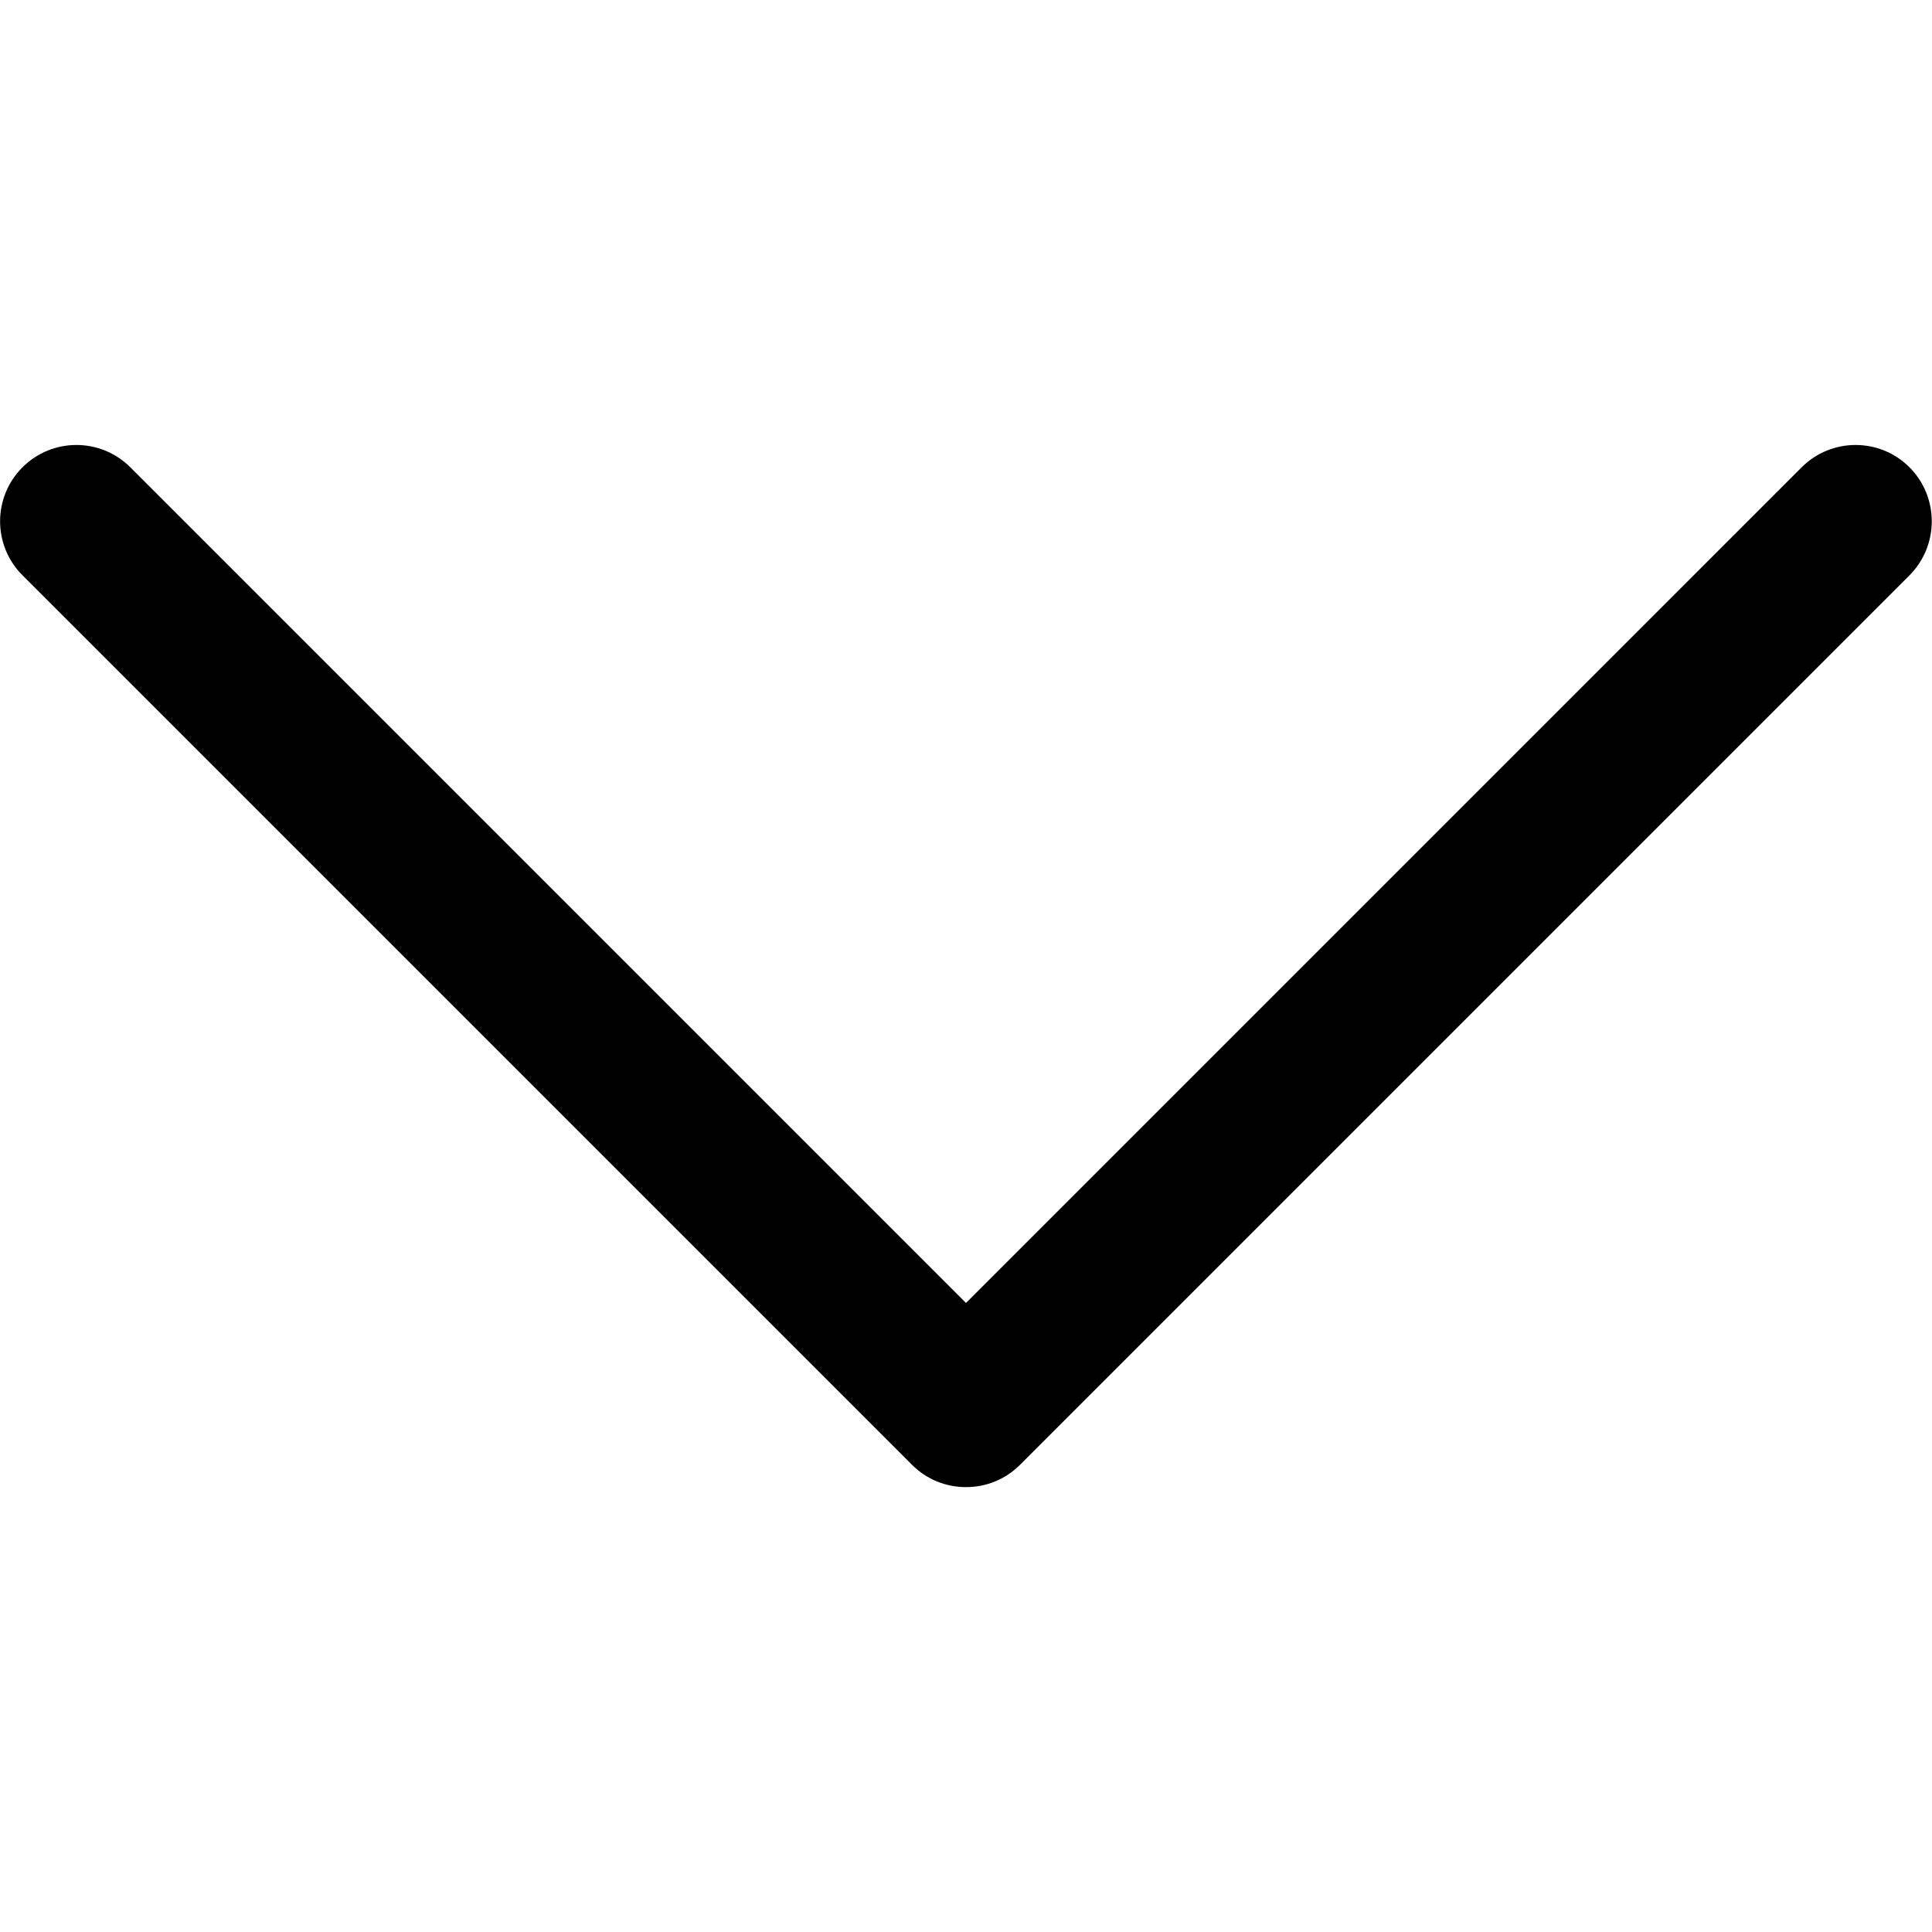 <?xml version="1.0" standalone="no"?><!DOCTYPE svg PUBLIC "-//W3C//DTD SVG 1.1//EN" "http://www.w3.org/Graphics/SVG/1.1/DTD/svg11.dtd"><svg t="1483081312977" class="icon" style="" viewBox="0 0 1024 1024" version="1.1" xmlns="http://www.w3.org/2000/svg" p-id="3480" xmlns:xlink="http://www.w3.org/1999/xlink" width="200" height="200"><defs><style type="text/css"></style></defs><path d="M1012.1 247.7c-15.8-15.8-41.4-15.8-57.2 0L512 690.6 69.1 247.7c-15.8-15.8-41.4-15.8-57.2 0-15.8 15.8-15.8 41.4 0 57.2l471.5 471.5c7.9 7.9 18.2 11.8 28.6 11.8s20.7-3.9 28.6-11.8l471.5-471.5C1027.8 289.1 1027.8 263.5 1012.1 247.7z" p-id="3481"></path></svg>